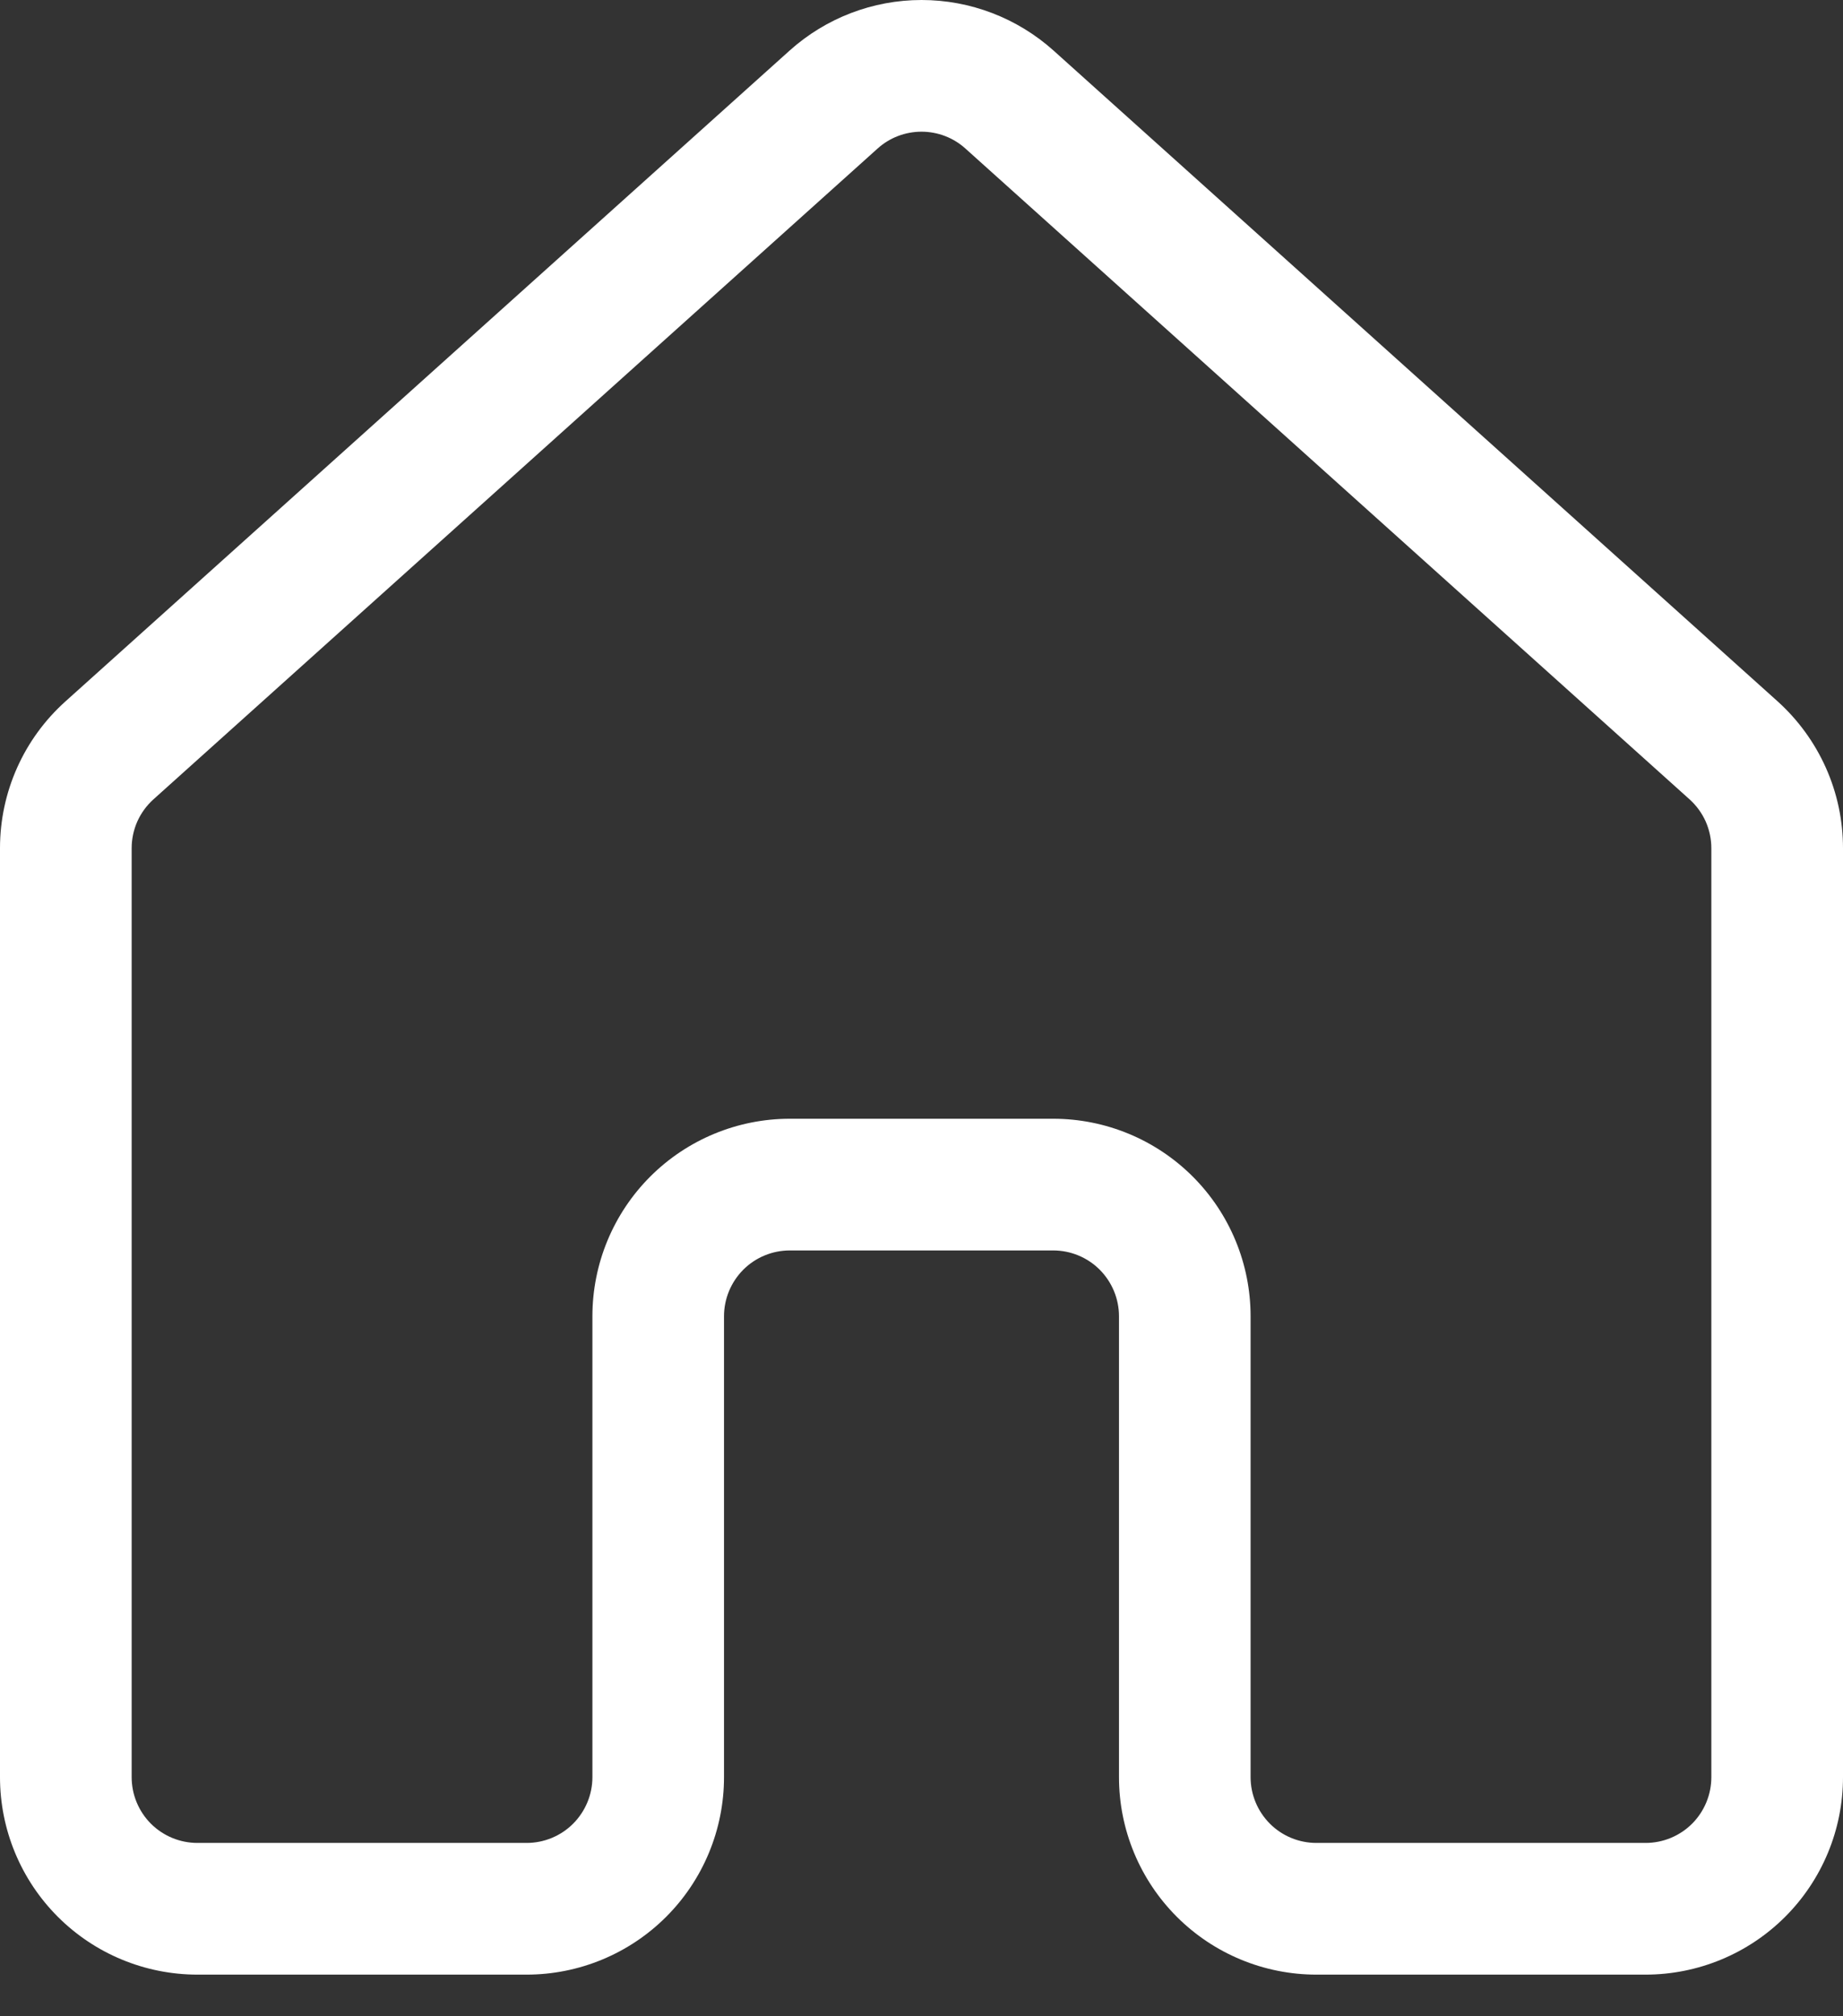 <svg width="32" height="35" viewBox="0 0 32 35" fill="none" xmlns="http://www.w3.org/2000/svg">
<rect x="0" y="0" width="32" height="35" fill="#333333" stroke="none"/>
<path d="M13.71 0.878C14.339 0.313 15.155 0 16.001 0C16.847 0 17.663 0.313 18.293 0.878L30.864 12.174C31.221 12.496 31.507 12.889 31.703 13.328C31.899 13.767 32 14.242 32 14.723V30.849C32 31.758 31.639 32.63 30.996 33.273C30.353 33.916 29.481 34.277 28.571 34.277H22.857C21.948 34.277 21.076 33.916 20.433 33.273C19.79 32.63 19.429 31.758 19.429 30.849V22.849C19.429 22.545 19.308 22.255 19.094 22.04C18.88 21.826 18.589 21.706 18.286 21.706H13.714C13.411 21.706 13.12 21.826 12.906 22.04C12.692 22.255 12.571 22.545 12.571 22.849V30.849C12.571 31.758 12.21 32.63 11.567 33.273C10.924 33.916 10.052 34.277 9.143 34.277H3.429C2.519 34.277 1.647 33.916 1.004 33.273C0.361 32.63 0 31.758 0 30.849V14.723C0 13.751 0.411 12.826 1.138 12.174L13.71 0.878ZM16.763 2.579C16.554 2.39 16.282 2.286 16 2.286C15.718 2.286 15.446 2.39 15.237 2.579L2.665 13.875C2.546 13.982 2.451 14.112 2.385 14.258C2.32 14.405 2.286 14.563 2.286 14.723V30.849C2.286 31.152 2.406 31.442 2.62 31.657C2.835 31.871 3.125 31.991 3.429 31.991H9.143C9.446 31.991 9.737 31.871 9.951 31.657C10.165 31.442 10.286 31.152 10.286 30.849V22.849C10.286 21.939 10.647 21.067 11.29 20.424C11.933 19.781 12.805 19.42 13.714 19.42H18.286C19.195 19.42 20.067 19.781 20.71 20.424C21.353 21.067 21.714 21.939 21.714 22.849V30.849C21.714 31.152 21.835 31.442 22.049 31.657C22.263 31.871 22.554 31.991 22.857 31.991H28.571C28.875 31.991 29.165 31.871 29.38 31.657C29.594 31.442 29.714 31.152 29.714 30.849V14.723C29.714 14.563 29.68 14.405 29.615 14.258C29.549 14.112 29.454 13.982 29.335 13.875L16.763 2.579Z" fill="white"/>
</svg>
